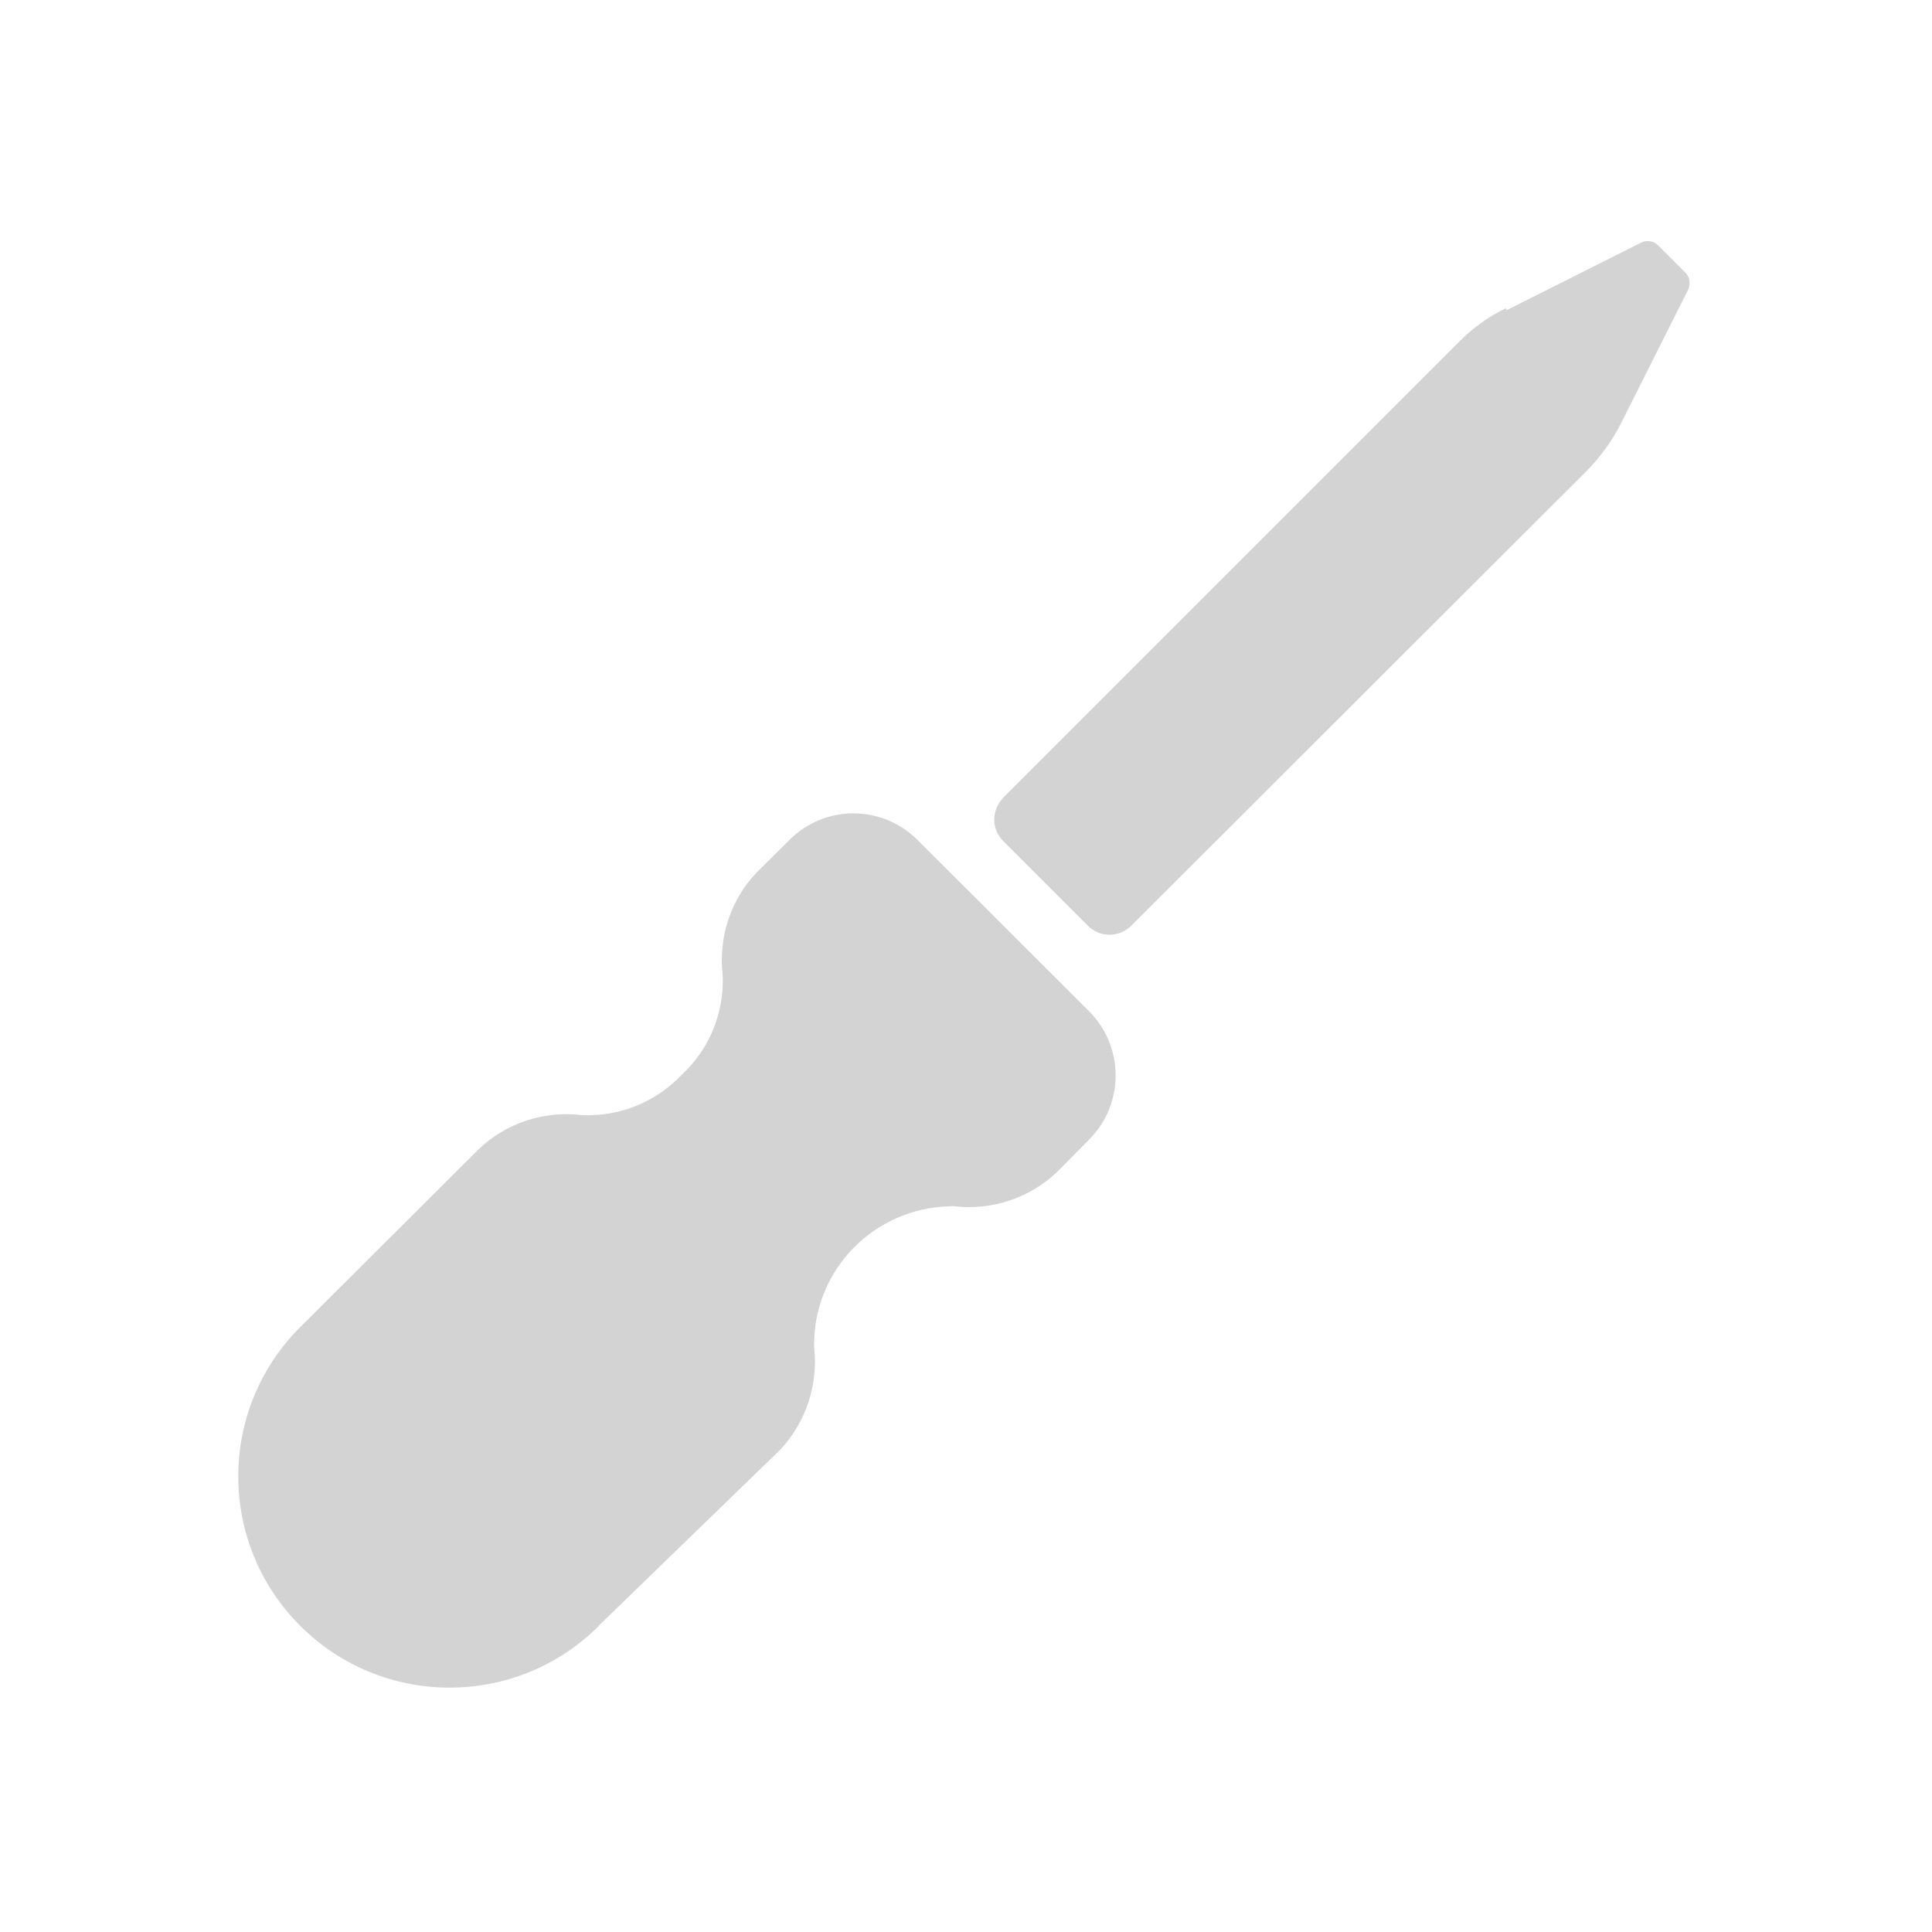 <svg xmlns="http://www.w3.org/2000/svg" viewBox="0 0 64 64">
  <path fill-rule="evenodd" d="M25.84 48.03h-.001c.86-.91 1.27-2.16 1.13-3.4l0 0c-.05-2.54 1.97-4.62 4.51-4.67 .04-.01.09-.01.14 0v0c1.24.14 2.49-.27 3.4-1.14l1.06-1.07v0c1.17-1.18 1.17-3.07 0-4.25 -.01-.01-.01-.01-.01-.01l-5.67-5.66 -.001-.001c-1.18-1.18-3.08-1.18-4.25 0l-1.07 1.06 0 0c-.87.9-1.28 2.15-1.14 3.4v0c.06 1.24-.43 2.46-1.35 3.31v0c-.86.91-2.07 1.4-3.32 1.34v0c-1.25-.15-2.5.26-3.41 1.13l-5.91 5.89h0c-2.74 2.73-2.74 7.17 0 9.9 2.73 2.73 7.17 2.73 9.9-.01 0-.01 0-.01 0-.01Zm24.08-37.76l4.44-2.23v0c.19-.1.42-.06.57.09l.9.9v0c.15.15.18.38.09.57l-2.23 4.44v0c-.29.57-.67 1.09-1.12 1.55L37.46 30.68v-.001c-.39.38-1.02.38-1.41 0l-2.82-2.82v-.001c-.39-.39-.39-1.02-.01-1.41 0-.01 0-.01 0-.01l15.1-15.1v0c.45-.46.97-.84 1.55-1.12Z" fill="#D3D3D3"/>
</svg>